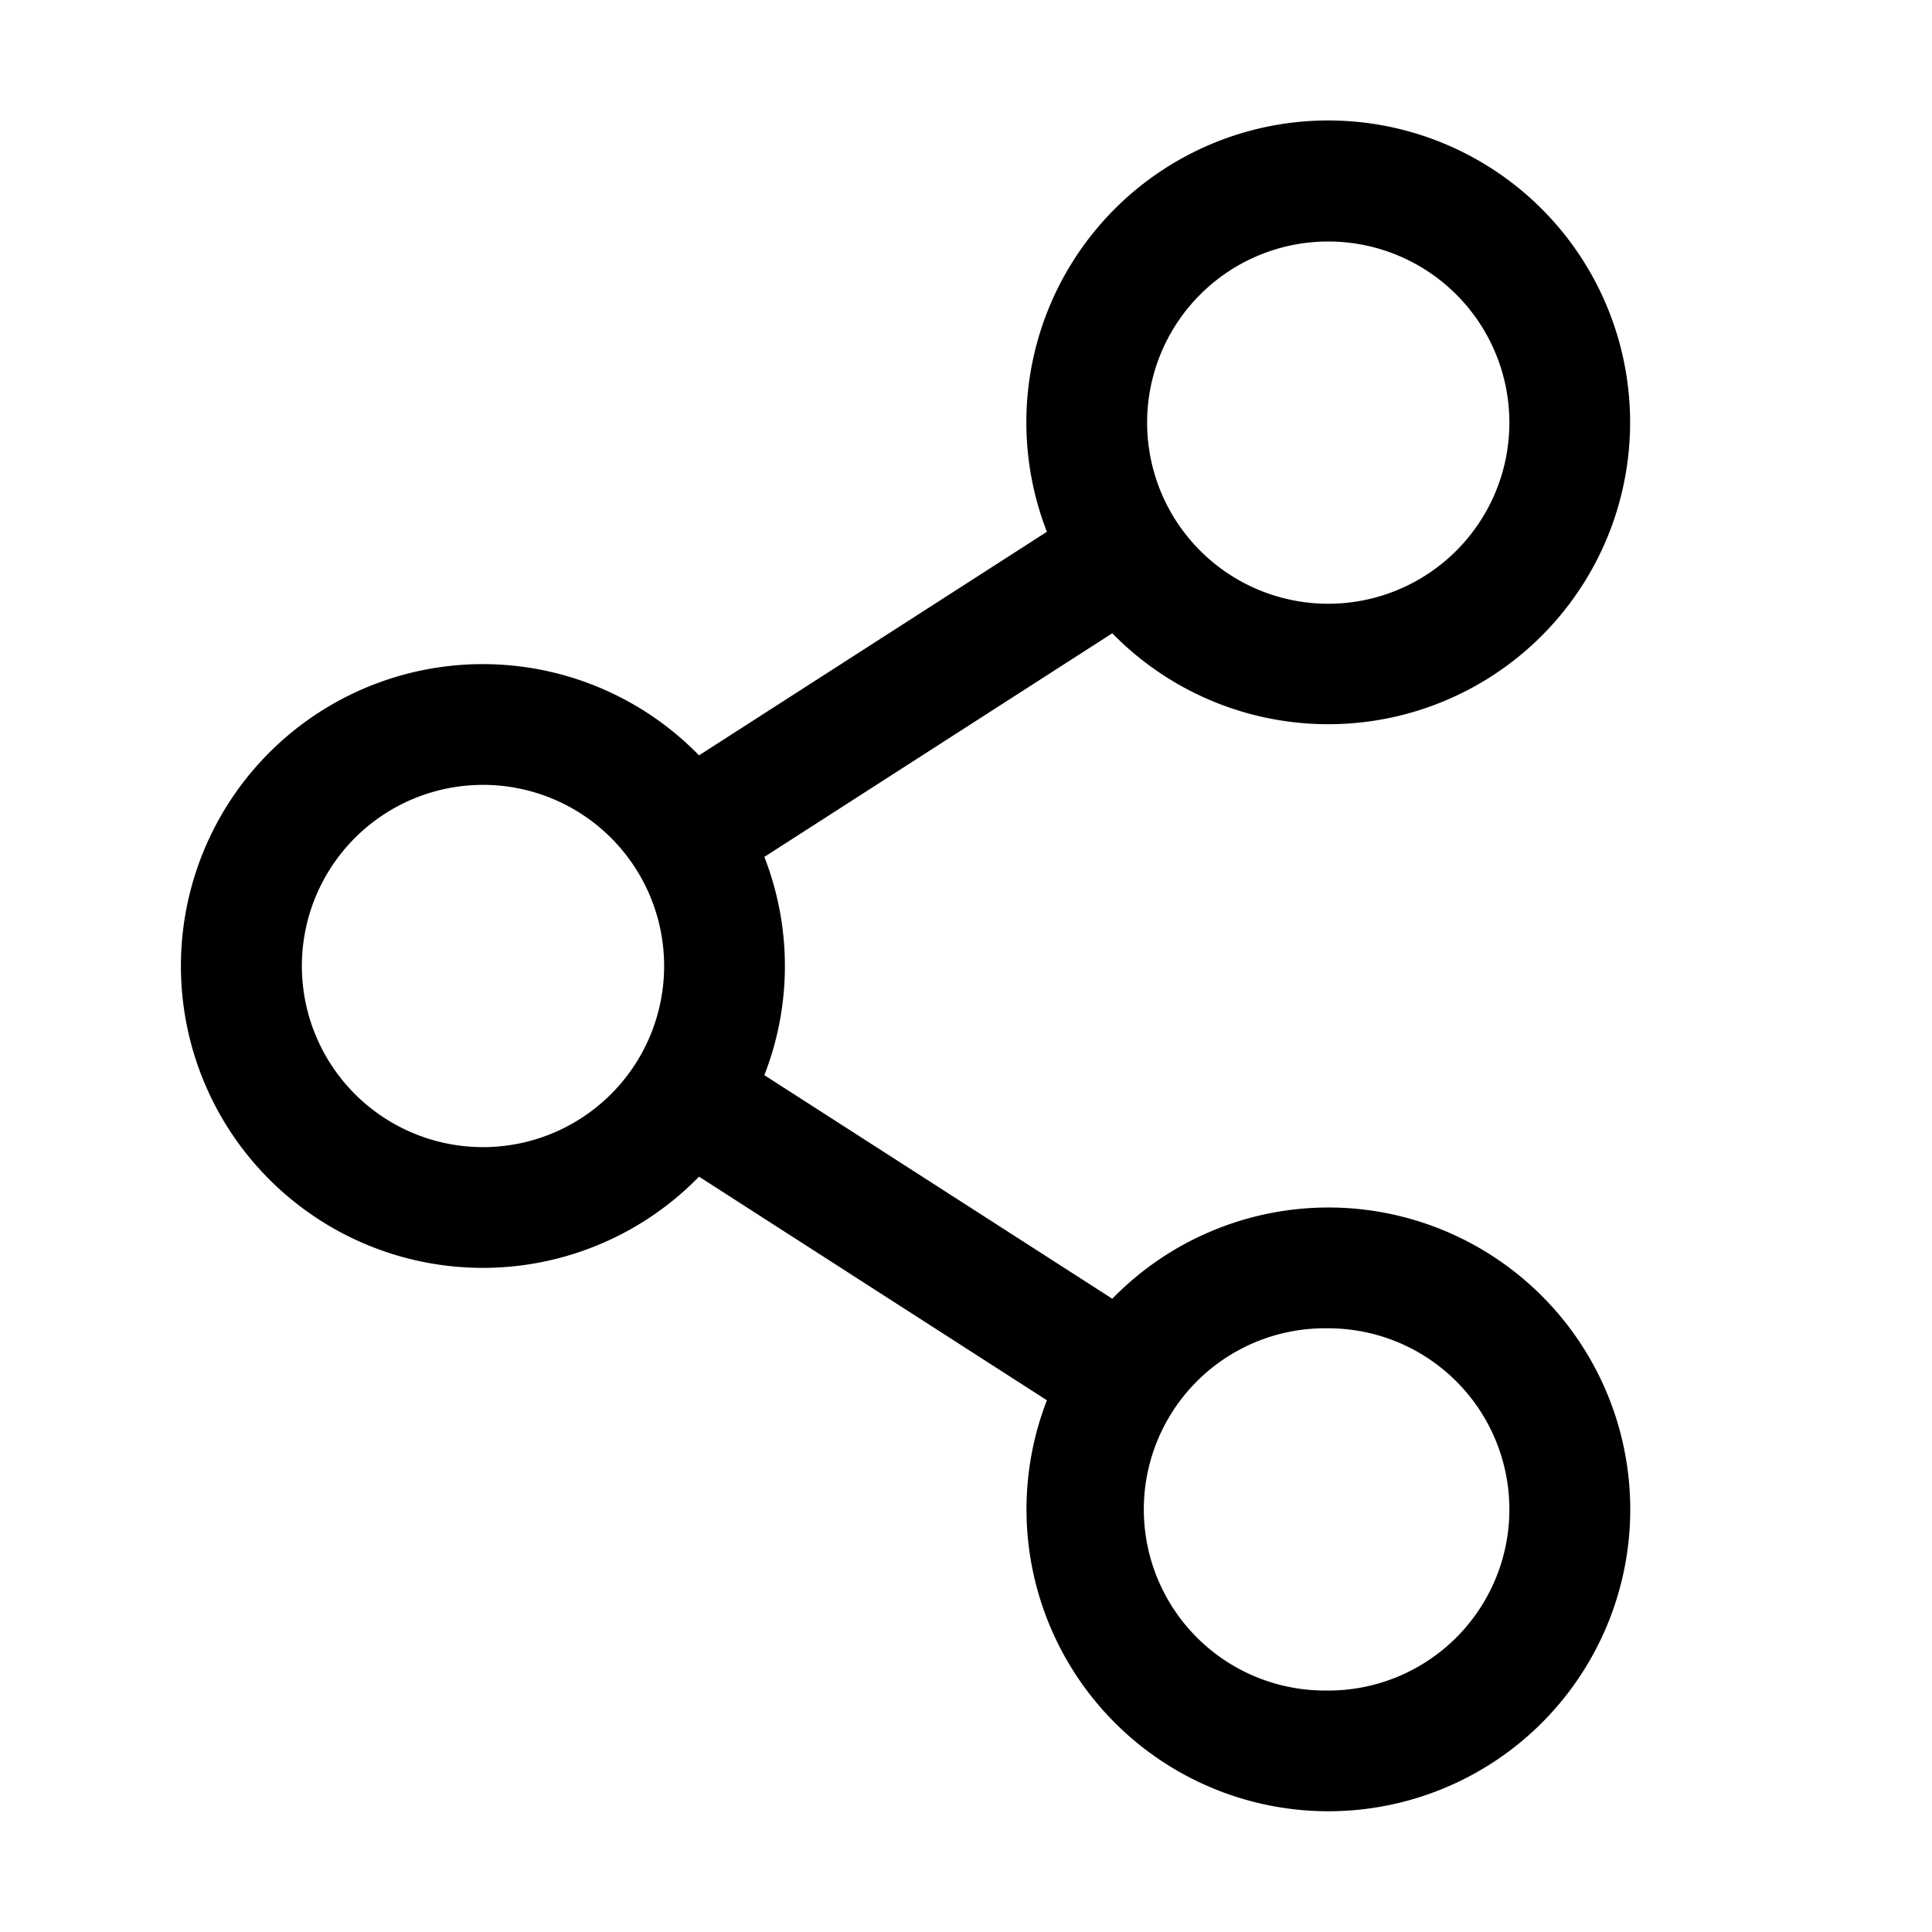 <svg xmlns="http://www.w3.org/2000/svg" fill="none" viewBox="0 0 32 32">
  <path fill="#000" d="M22 20a5 5 0 0 0-3.577 1.511l-5.763-3.703a4.97 4.97 0 0 0 0-3.615l5.763-3.704a5 5 0 1 0-1.083-1.681l-5.762 3.703a5 5 0 1 0 0 6.978l5.762 3.704A5 5 0 1 0 22 20m0-16a3 3 0 1 1 0 6 3 3 0 0 1 0-6M8 19a3 3 0 1 1 0-6 3 3 0 0 1 0 6m14 9a3 3 0 1 1 0-5.999 3 3 0 0 1 0 6z"/>
</svg>
